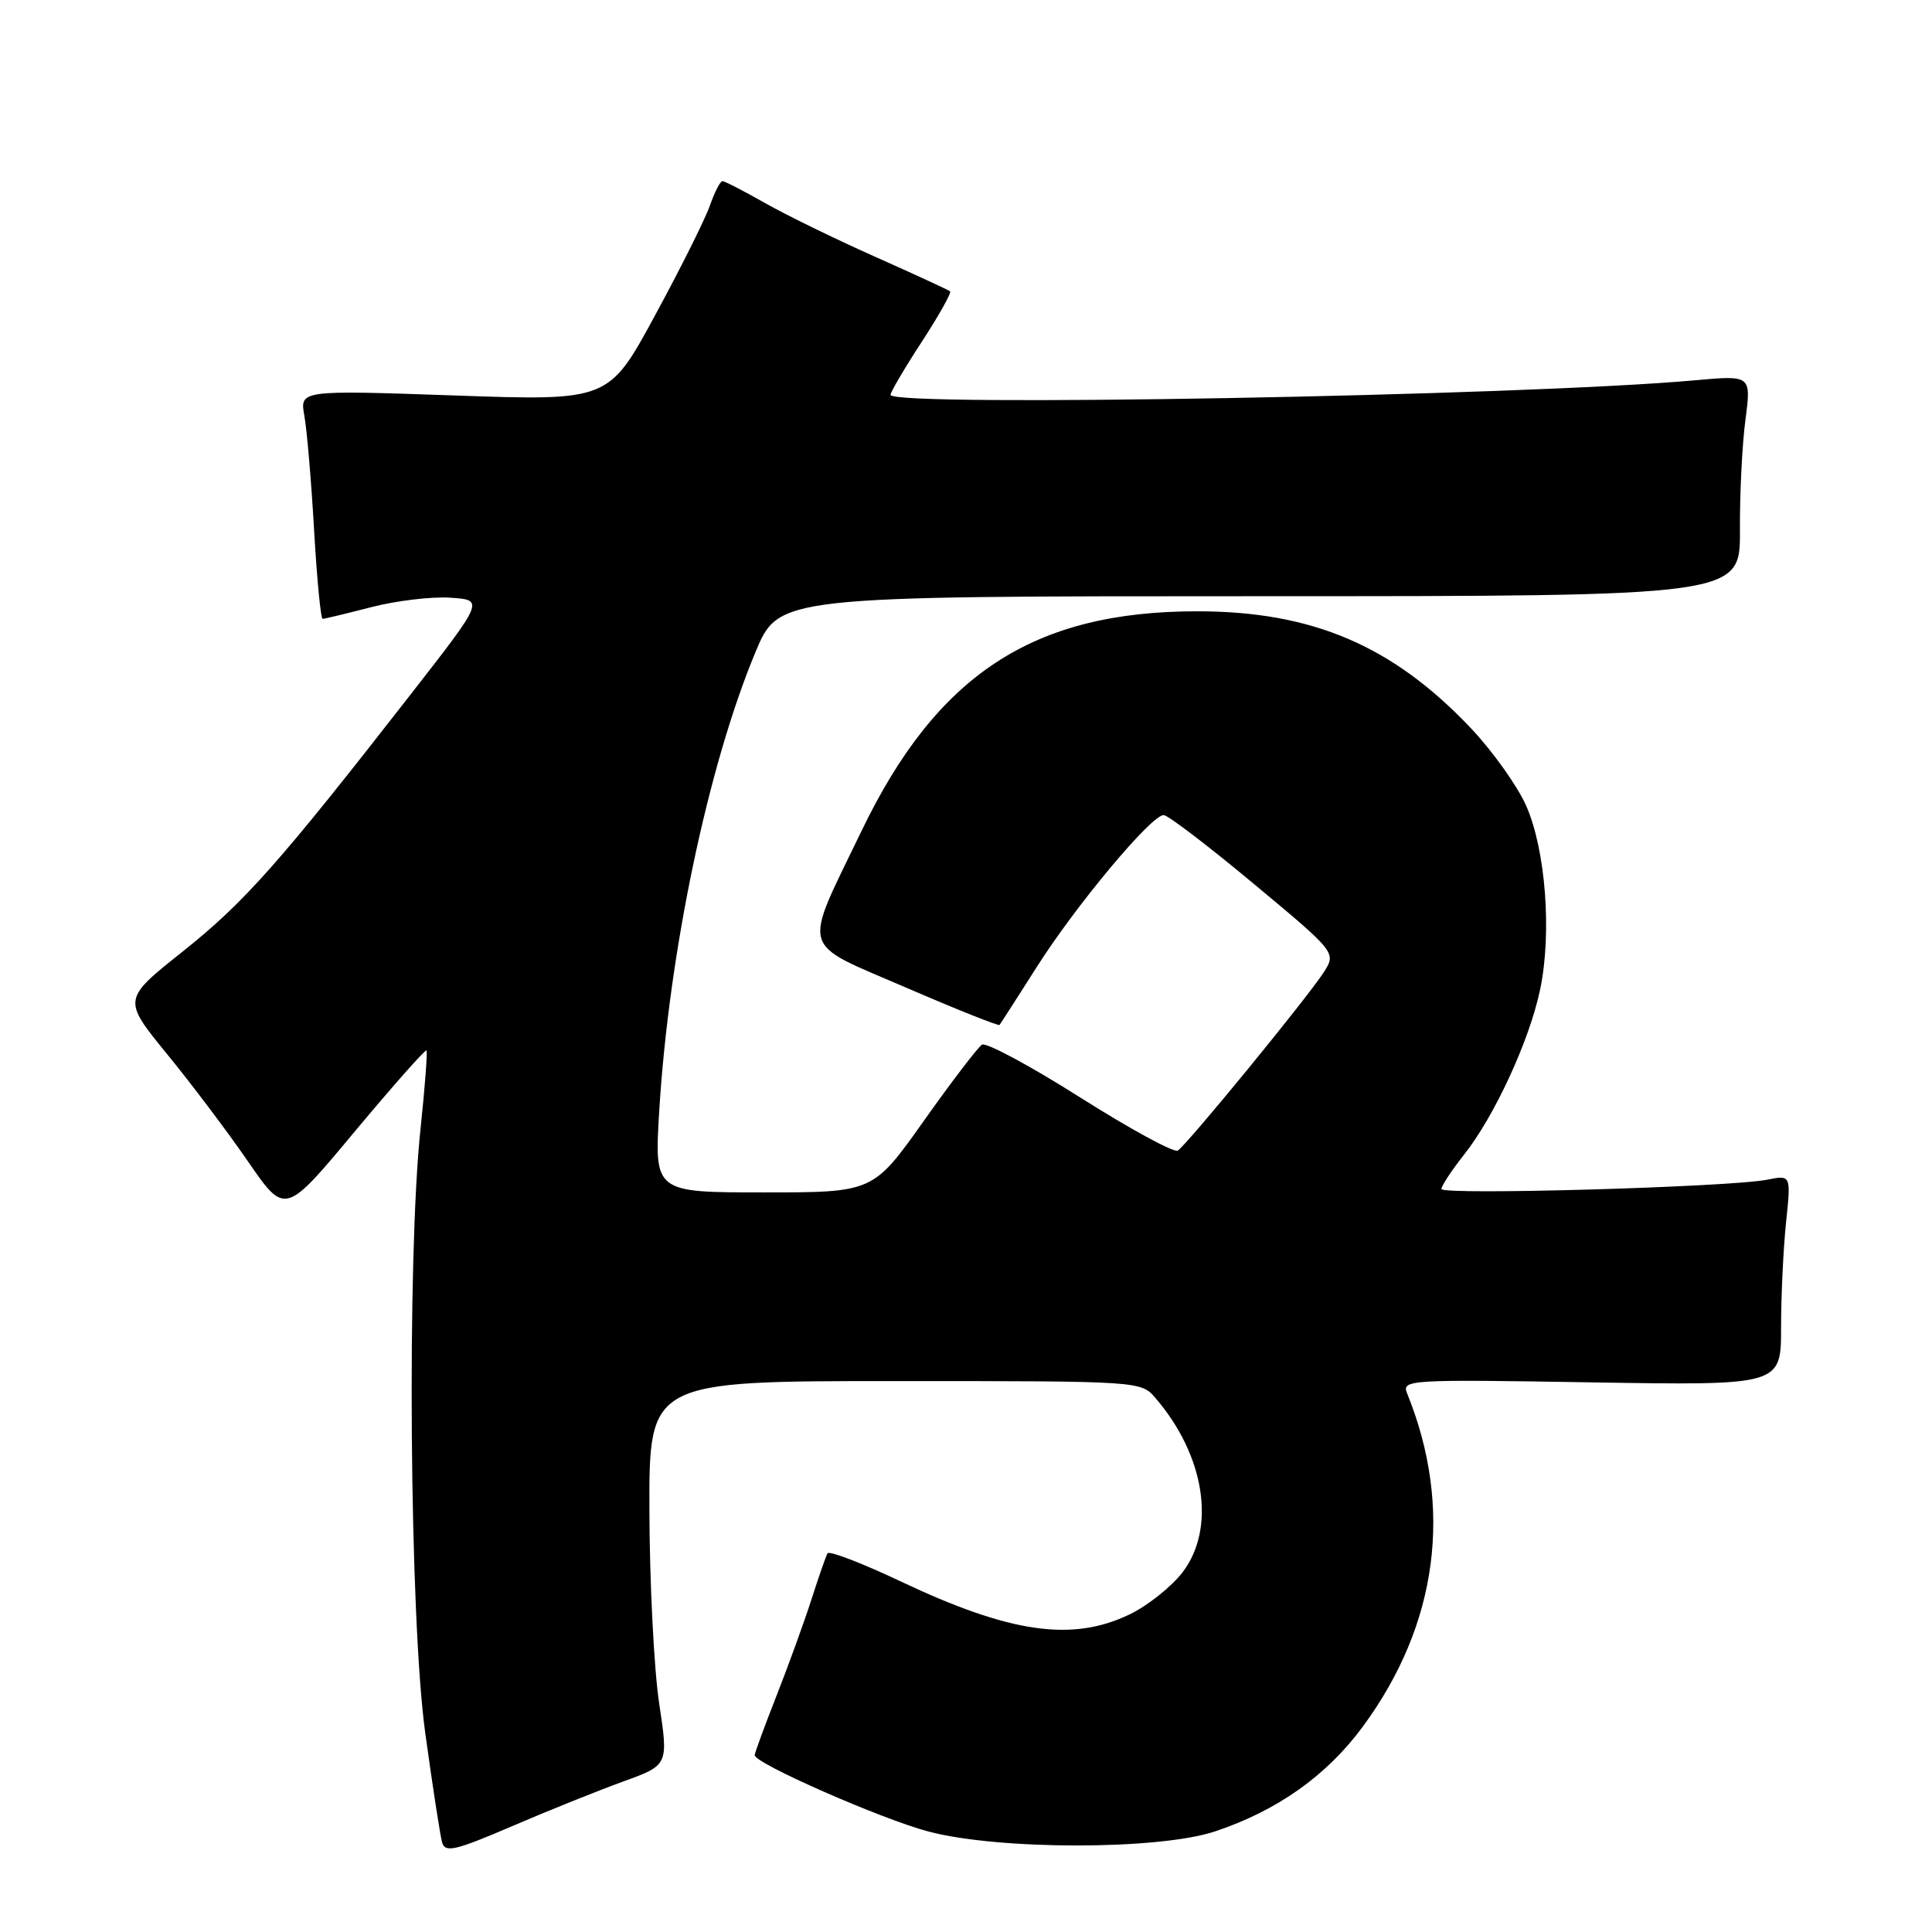 <?xml version="1.0" encoding="UTF-8" standalone="no"?>
<!DOCTYPE svg PUBLIC "-//W3C//DTD SVG 1.1//EN" "http://www.w3.org/Graphics/SVG/1.1/DTD/svg11.dtd" >
<svg xmlns="http://www.w3.org/2000/svg" xmlns:xlink="http://www.w3.org/1999/xlink" version="1.1" viewBox="0 0 256 256">
 <g >
 <path fill="currentColor"
d=" M 82.54 236.07 C 88.58 233.89 88.58 233.89 87.34 225.69 C 86.66 221.19 86.08 209.74 86.05 200.25 C 86.00 183.00 86.00 183.00 118.59 183.00 C 151.15 183.00 151.18 183.00 153.11 185.25 C 159.66 192.87 161.15 202.49 156.70 208.33 C 155.24 210.24 152.10 212.74 149.71 213.90 C 142.07 217.60 133.84 216.41 119.27 209.51 C 114.19 207.11 109.86 205.45 109.65 205.82 C 109.44 206.19 108.47 208.97 107.50 212.00 C 106.52 215.03 104.44 220.77 102.86 224.78 C 101.29 228.78 100.00 232.29 100.00 232.57 C 100.00 233.66 116.78 241.03 123.00 242.68 C 132.36 245.16 153.55 245.15 161.00 242.67 C 169.25 239.92 175.81 235.27 180.59 228.77 C 190.54 215.26 192.59 199.77 186.45 184.63 C 185.72 182.82 186.57 182.77 210.85 183.17 C 236.00 183.58 236.00 183.58 236.00 175.94 C 236.00 171.73 236.30 165.46 236.66 161.99 C 237.32 155.69 237.32 155.69 234.20 156.31 C 229.27 157.30 191.00 158.39 191.00 157.55 C 191.00 157.13 192.34 155.09 193.98 153.02 C 198.04 147.90 202.69 137.80 204.08 131.09 C 205.65 123.57 204.80 112.58 202.22 106.75 C 201.06 104.14 197.78 99.54 194.94 96.53 C 184.56 85.55 173.91 81.00 158.62 81.00 C 136.90 81.00 124.14 89.36 114.14 110.14 C 106.30 126.41 105.81 124.70 120.05 130.86 C 126.74 133.75 132.32 135.98 132.45 135.81 C 132.58 135.64 134.84 132.12 137.46 128.00 C 142.67 119.83 152.56 108.00 154.19 108.00 C 154.74 108.00 160.12 112.10 166.14 117.12 C 177.08 126.23 177.08 126.23 175.38 128.87 C 173.19 132.26 157.25 151.73 156.06 152.46 C 155.56 152.77 149.74 149.60 143.13 145.42 C 136.52 141.23 130.67 138.09 130.12 138.42 C 129.58 138.76 126.11 143.30 122.41 148.52 C 115.69 158.00 115.69 158.00 101.19 158.00 C 86.70 158.00 86.70 158.00 87.35 147.23 C 88.63 126.22 93.80 101.55 100.09 86.44 C 103.19 79.00 103.19 79.00 166.89 79.00 C 230.60 79.00 230.60 79.00 230.55 70.25 C 230.52 65.44 230.85 58.85 231.28 55.61 C 232.05 49.72 232.05 49.72 224.60 50.39 C 201.88 52.45 118.00 53.97 118.00 52.32 C 118.00 51.95 119.86 48.78 122.14 45.29 C 124.41 41.80 126.10 38.79 125.89 38.60 C 125.67 38.42 121.22 36.37 116.00 34.04 C 110.78 31.72 104.20 28.51 101.38 26.91 C 98.56 25.31 96.02 24.00 95.73 24.00 C 95.43 24.00 94.69 25.46 94.06 27.25 C 93.44 29.03 90.17 35.58 86.79 41.80 C 80.65 53.12 80.65 53.12 60.19 52.40 C 39.72 51.69 39.72 51.69 40.33 55.10 C 40.67 56.97 41.25 63.79 41.62 70.25 C 41.99 76.71 42.50 82.00 42.75 82.00 C 43.00 82.00 45.90 81.30 49.20 80.45 C 52.49 79.60 57.20 79.03 59.68 79.20 C 64.17 79.50 64.17 79.50 54.33 92.12 C 37.04 114.32 32.38 119.58 24.21 126.08 C 16.23 132.43 16.23 132.43 22.12 139.65 C 25.36 143.61 30.21 150.04 32.89 153.94 C 37.77 161.02 37.77 161.02 46.99 149.95 C 52.07 143.87 56.35 139.03 56.51 139.19 C 56.66 139.36 56.31 144.00 55.73 149.50 C 53.90 166.59 54.27 214.42 56.33 229.50 C 57.31 236.65 58.33 243.23 58.58 244.13 C 58.99 245.52 60.28 245.23 67.78 242.01 C 72.57 239.95 79.22 237.28 82.54 236.07 Z "/>
</g>
</svg>